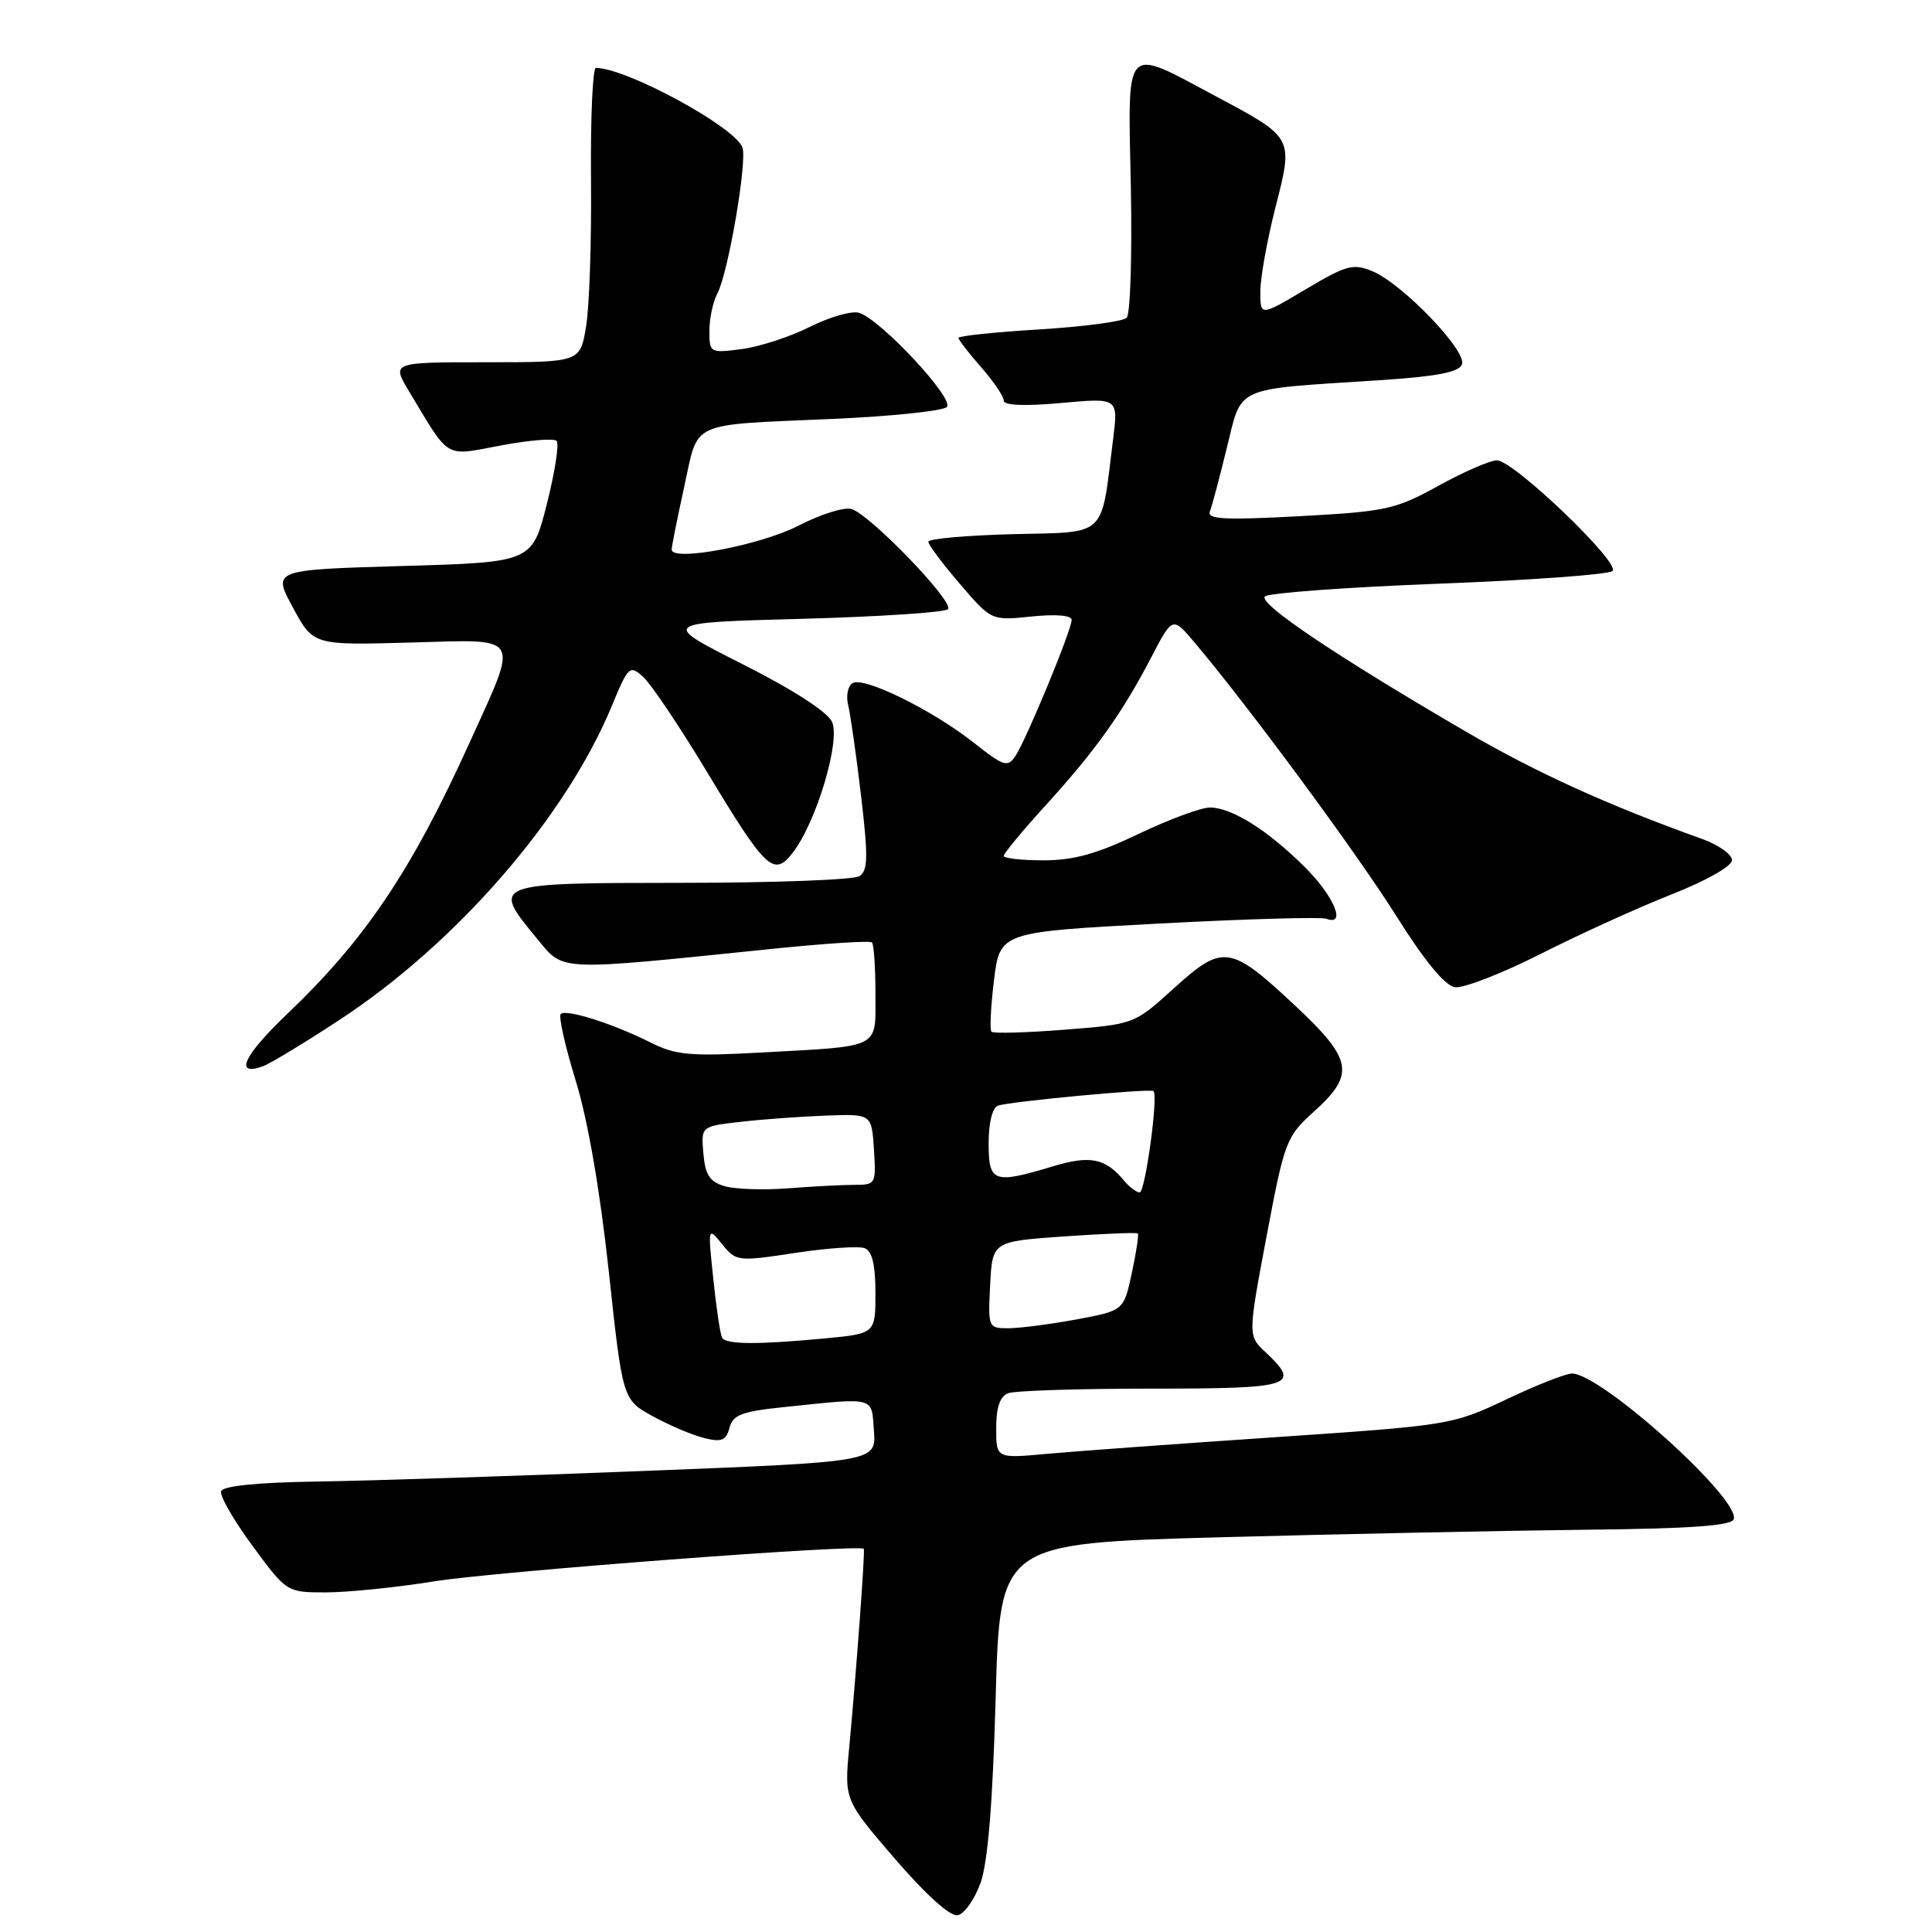 <?xml version="1.0" encoding="UTF-8" standalone="no"?>
<!DOCTYPE svg PUBLIC "-//W3C//DTD SVG 1.1//EN" "http://www.w3.org/Graphics/SVG/1.1/DTD/svg11.dtd" >
<svg xmlns="http://www.w3.org/2000/svg" xmlns:xlink="http://www.w3.org/1999/xlink" version="1.1" viewBox="0 0 256 256">
 <g >
 <path fill="currentColor"
d=" M 129.93 249.49 C 130.90 246.78 131.54 238.93 131.93 225.00 C 132.50 204.50 132.50 204.50 161.50 203.70 C 177.45 203.27 199.24 202.82 209.92 202.70 C 223.97 202.56 229.44 202.17 229.73 201.30 C 230.62 198.63 212.15 182.00 208.29 182.00 C 207.48 182.00 203.56 183.54 199.59 185.43 C 192.45 188.81 192.09 188.87 168.93 190.44 C 156.04 191.31 142.46 192.30 138.75 192.64 C 132.00 193.26 132.00 193.26 132.00 189.24 C 132.00 186.49 132.50 185.02 133.58 184.61 C 134.45 184.27 143.00 184.00 152.58 184.00 C 171.32 184.00 172.44 183.64 167.68 179.16 C 165.35 176.98 165.35 176.98 167.82 163.85 C 170.22 151.13 170.42 150.62 174.15 147.25 C 179.59 142.33 179.23 140.38 171.62 133.26 C 163.00 125.20 162.06 125.06 155.57 130.93 C 150.29 135.72 150.29 135.72 141.06 136.44 C 135.98 136.84 131.63 136.96 131.38 136.71 C 131.13 136.46 131.28 133.39 131.71 129.88 C 132.50 123.50 132.50 123.50 153.50 122.38 C 165.05 121.77 175.06 121.48 175.75 121.74 C 178.43 122.75 176.80 118.80 172.96 114.96 C 168.04 110.04 163.23 107.01 160.33 107.00 C 159.14 107.00 154.88 108.58 150.86 110.50 C 145.36 113.14 142.25 114.00 138.28 114.00 C 135.38 114.00 133.00 113.73 133.00 113.41 C 133.00 113.08 135.52 110.04 138.60 106.66 C 145.18 99.42 148.69 94.51 152.55 87.09 C 155.37 81.69 155.37 81.69 158.25 85.09 C 165.45 93.61 179.75 113.00 184.99 121.33 C 188.73 127.29 191.46 130.61 192.78 130.81 C 193.90 130.98 199.02 128.99 204.16 126.39 C 209.30 123.79 217.10 120.24 221.50 118.51 C 226.13 116.68 229.50 114.77 229.50 113.97 C 229.50 113.21 227.70 111.94 225.50 111.15 C 213.00 106.67 203.58 102.39 194.13 96.88 C 176.98 86.88 166.66 79.93 167.61 79.03 C 168.10 78.57 178.48 77.81 190.67 77.34 C 202.86 76.88 213.21 76.12 213.67 75.66 C 214.74 74.58 200.55 61.00 198.35 61.00 C 197.44 61.00 193.95 62.52 190.60 64.37 C 184.90 67.51 183.68 67.78 172.16 68.40 C 162.31 68.93 159.91 68.81 160.31 67.78 C 160.59 67.08 161.60 63.28 162.56 59.35 C 164.60 51.07 163.34 51.64 182.34 50.41 C 190.34 49.90 193.32 49.34 193.72 48.28 C 194.40 46.51 185.82 37.58 181.85 35.94 C 179.30 34.88 178.40 35.13 173.00 38.34 C 167.00 41.91 167.00 41.91 167.00 38.62 C 167.00 36.80 167.91 31.78 169.01 27.45 C 171.39 18.15 171.46 18.28 161.00 12.70 C 148.82 6.20 149.45 5.53 149.84 24.65 C 150.02 33.77 149.78 41.62 149.29 42.11 C 148.80 42.60 143.59 43.29 137.70 43.65 C 131.82 44.01 127.00 44.51 127.00 44.77 C 127.00 45.03 128.35 46.77 130.00 48.65 C 131.65 50.53 133.00 52.52 133.00 53.08 C 133.00 53.72 135.71 53.84 140.59 53.40 C 148.18 52.71 148.18 52.71 147.49 58.21 C 145.84 71.42 146.86 70.46 134.21 70.78 C 128.04 70.94 123.00 71.39 123.01 71.78 C 123.01 72.18 124.89 74.69 127.19 77.37 C 131.36 82.24 131.36 82.24 136.68 81.69 C 139.92 81.36 142.00 81.53 142.00 82.14 C 142.00 83.48 135.97 98.06 134.54 100.19 C 133.51 101.71 132.99 101.54 129.08 98.45 C 123.58 94.10 114.45 89.60 112.97 90.52 C 112.35 90.90 112.08 92.20 112.38 93.40 C 112.68 94.59 113.45 100.00 114.09 105.40 C 115.05 113.58 115.02 115.37 113.87 116.10 C 113.12 116.58 102.49 116.98 90.25 116.98 C 65.06 117.00 65.07 117.00 71.17 124.39 C 74.76 128.74 73.49 128.69 102.29 125.73 C 109.33 125.01 115.29 124.62 115.54 124.88 C 115.79 125.13 116.00 128.17 116.00 131.65 C 116.00 139.07 116.95 138.58 100.77 139.47 C 91.47 139.98 89.54 139.81 86.27 138.17 C 81.27 135.65 75.00 133.66 74.30 134.36 C 73.99 134.67 74.89 138.66 76.29 143.21 C 77.90 148.44 79.51 157.78 80.67 168.49 C 82.50 185.47 82.50 185.47 86.50 187.66 C 88.70 188.87 91.77 190.17 93.31 190.55 C 95.63 191.12 96.22 190.88 96.66 189.19 C 97.11 187.48 98.29 187.02 103.85 186.45 C 116.16 185.17 115.46 184.99 115.80 189.60 C 116.10 193.70 116.10 193.70 85.30 194.91 C 68.36 195.58 48.91 196.21 42.08 196.31 C 34.12 196.43 29.53 196.89 29.30 197.60 C 29.10 198.20 30.97 201.46 33.47 204.85 C 38.00 211.00 38.00 211.00 43.25 211.00 C 46.14 210.99 52.55 210.34 57.50 209.54 C 65.56 208.24 114.07 204.57 114.46 205.23 C 114.64 205.55 113.46 221.61 112.53 231.50 C 111.87 238.50 111.87 238.50 118.58 246.30 C 122.68 251.06 125.91 253.97 126.89 253.78 C 127.78 253.61 129.14 251.68 129.93 249.49 Z  M 45.00 135.13 C 60.53 124.94 74.94 108.32 81.06 93.56 C 83.27 88.23 83.43 88.08 85.25 89.72 C 86.28 90.66 90.02 96.22 93.55 102.07 C 101.52 115.31 102.53 116.26 105.07 112.95 C 108.18 108.91 111.39 98.16 110.25 95.65 C 109.65 94.33 105.05 91.36 98.38 88.00 C 87.50 82.50 87.50 82.50 106.17 82.00 C 116.44 81.72 125.19 81.15 125.61 80.72 C 126.51 79.82 115.38 68.26 112.84 67.45 C 111.90 67.15 108.73 68.14 105.81 69.65 C 100.75 72.26 89.00 74.47 89.00 72.82 C 89.00 72.40 89.75 68.66 90.66 64.51 C 92.61 55.64 91.03 56.36 110.50 55.50 C 118.20 55.16 124.93 54.45 125.46 53.93 C 126.52 52.88 116.74 42.37 113.84 41.45 C 112.90 41.15 109.96 41.99 107.31 43.31 C 104.67 44.64 100.59 45.96 98.25 46.26 C 94.08 46.80 94.00 46.75 94.00 43.84 C 94.00 42.21 94.47 39.98 95.05 38.90 C 96.49 36.21 99.05 21.28 98.37 19.52 C 97.31 16.77 82.98 9.00 78.96 9.00 C 78.53 9.00 78.24 15.64 78.31 23.75 C 78.39 31.86 78.10 40.64 77.66 43.25 C 76.88 48.00 76.88 48.00 64.38 48.00 C 51.89 48.00 51.89 48.00 54.19 51.84 C 59.70 60.99 58.79 60.45 66.35 59.03 C 70.06 58.33 73.39 58.05 73.75 58.42 C 74.12 58.78 73.53 62.55 72.46 66.79 C 70.50 74.50 70.50 74.50 53.30 75.00 C 36.10 75.50 36.10 75.50 38.81 80.50 C 41.51 85.50 41.51 85.50 54.39 85.14 C 69.32 84.73 68.81 83.87 62.21 98.43 C 54.50 115.43 48.38 124.52 37.97 134.44 C 32.29 139.87 31.00 142.64 34.78 141.31 C 35.73 140.98 40.33 138.20 45.00 135.13 Z  M 95.68 177.25 C 95.44 176.84 94.92 173.35 94.52 169.51 C 93.79 162.54 93.79 162.52 95.68 164.86 C 97.54 167.15 97.74 167.18 105.36 166.02 C 109.64 165.37 113.79 165.09 114.57 165.39 C 115.56 165.77 116.00 167.58 116.00 171.32 C 116.00 176.71 116.00 176.71 109.25 177.35 C 100.31 178.19 96.21 178.16 95.68 177.25 Z  M 131.20 170.25 C 131.50 164.50 131.50 164.50 141.00 163.83 C 146.22 163.47 150.62 163.29 150.77 163.44 C 150.92 163.59 150.56 165.95 149.97 168.69 C 148.90 173.67 148.90 173.67 142.59 174.84 C 139.11 175.48 135.06 176.00 133.58 176.00 C 130.95 176.00 130.91 175.90 131.20 170.25 Z  M 96.00 157.17 C 94.03 156.58 93.44 155.66 93.20 152.83 C 92.89 149.24 92.89 149.24 98.20 148.64 C 101.11 148.31 106.20 147.94 109.50 147.82 C 115.50 147.60 115.50 147.60 115.80 152.30 C 116.10 156.89 116.04 157.00 113.20 157.00 C 111.60 157.00 107.64 157.21 104.40 157.46 C 101.15 157.71 97.38 157.58 96.00 157.17 Z  M 148.95 156.45 C 146.47 153.46 144.47 153.05 139.50 154.55 C 131.63 156.92 131.00 156.69 131.00 151.47 C 131.00 148.74 131.50 146.76 132.25 146.50 C 133.85 145.95 152.39 144.21 152.84 144.57 C 153.51 145.11 151.75 158.00 151.01 158.00 C 150.59 158.00 149.66 157.30 148.95 156.45 Z "/>
</g>
</svg>
